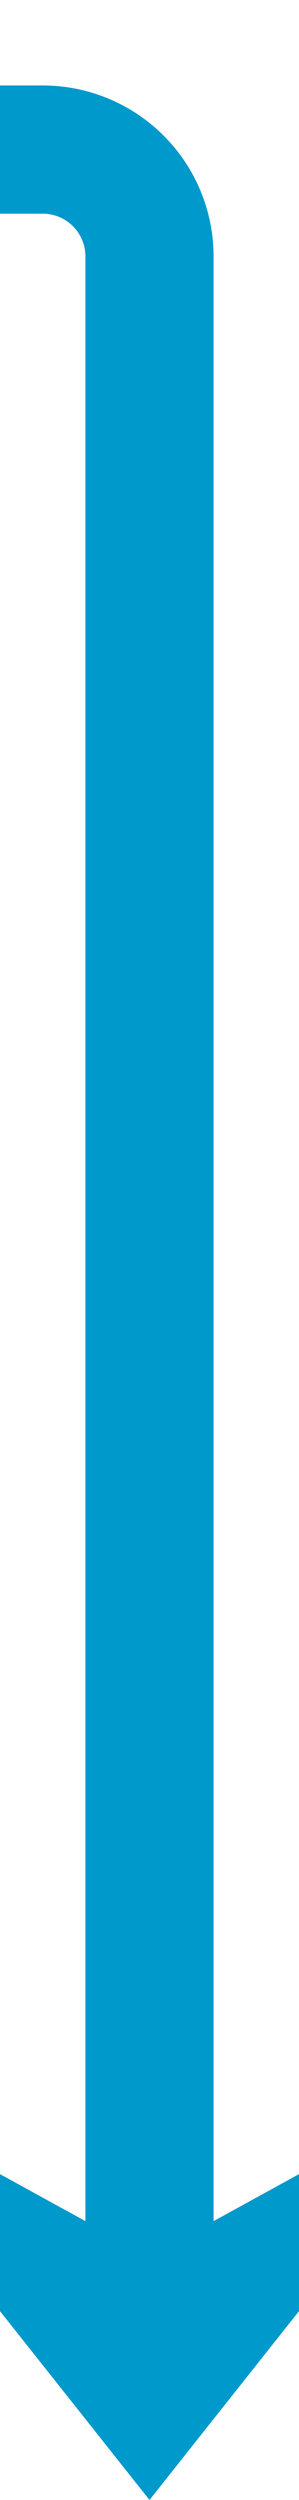 ﻿<?xml version="1.0" encoding="utf-8"?>
<svg version="1.1" xmlns:xlink="http://www.w3.org/1999/xlink" width="14px" height="117px" preserveAspectRatio="xMidYMin meet" viewBox="1108 3835  12 117" xmlns="http://www.w3.org/2000/svg">
  <path d="M 357 3790  L 357 3837  A 5 5 0 0 0 362 3842 L 1109 3842  A 5 5 0 0 1 1114 3847 L 1114 3947  " stroke-width="6" stroke="#0099cc" fill="none" />
  <path d="M 1098 3931.8  L 1114 3952  L 1130 3931.8  L 1114 3940.6  L 1098 3931.8  Z " fill-rule="nonzero" fill="#0099cc" stroke="none" />
</svg>